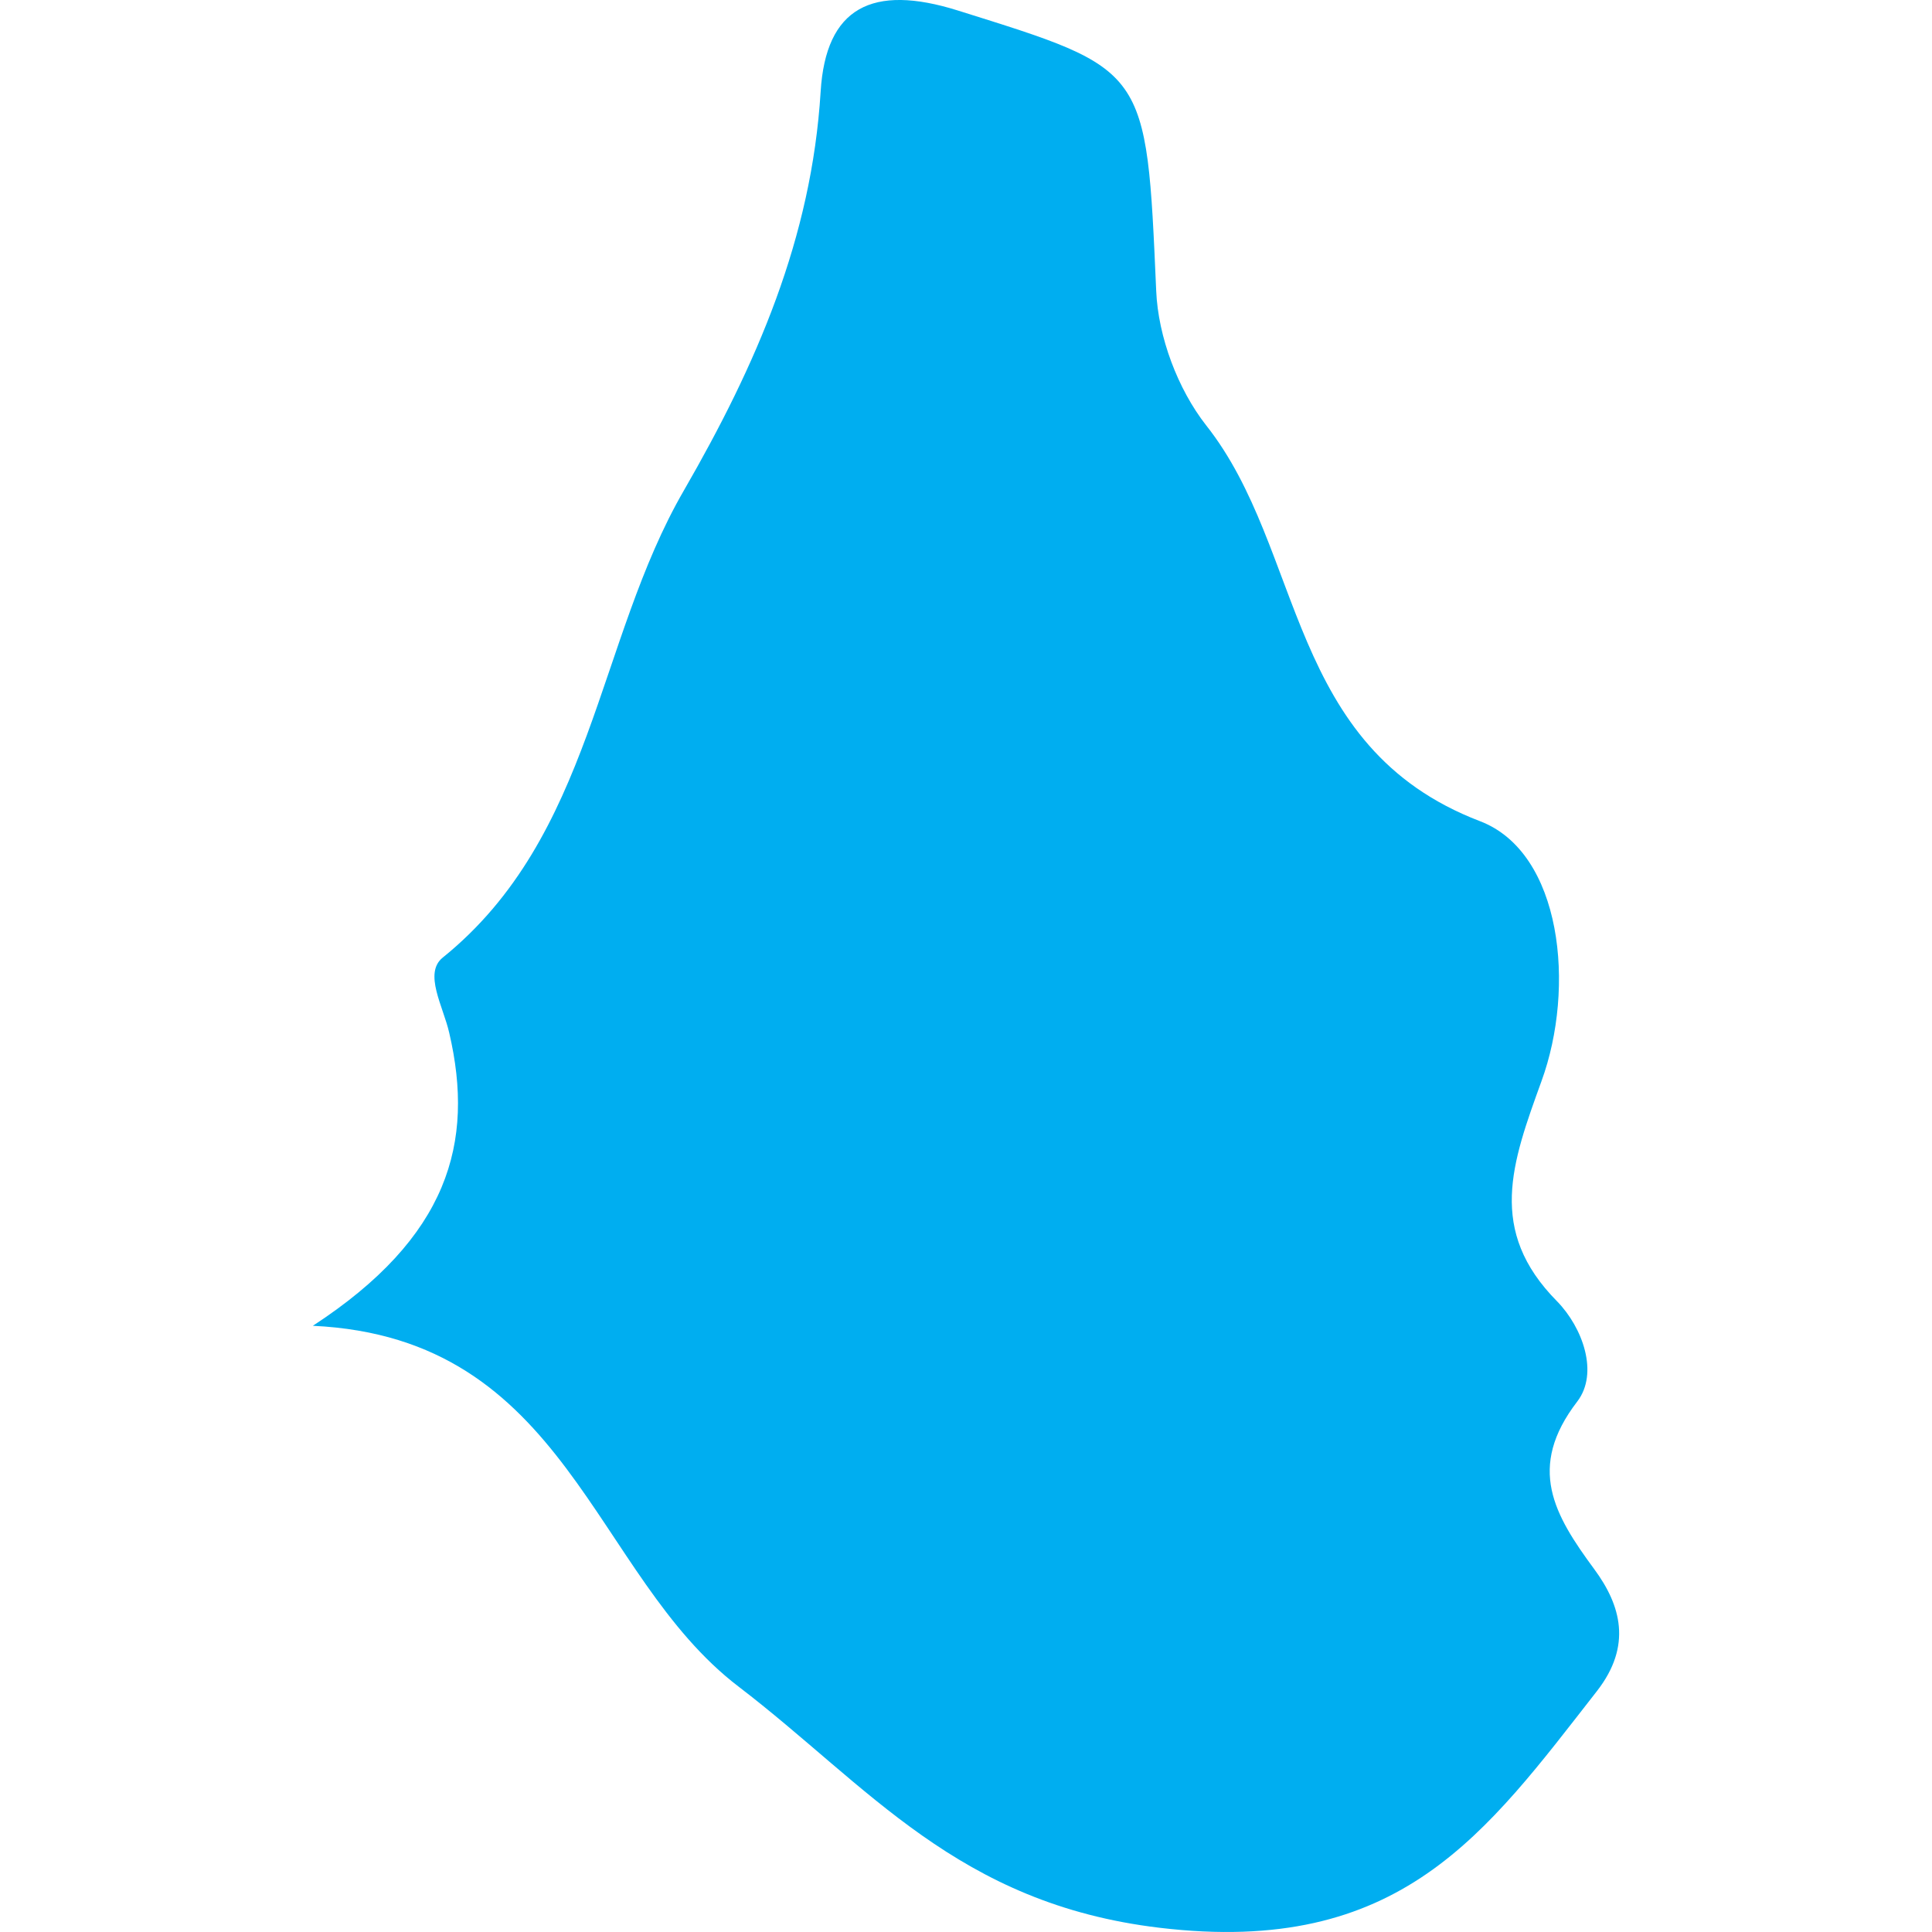 <?xml version="1.0" encoding="iso-8859-1"?>
<!-- Generator: Adobe Illustrator 16.0.0, SVG Export Plug-In . SVG Version: 6.00 Build 0)  -->
<!DOCTYPE svg PUBLIC "-//W3C//DTD SVG 1.1//EN" "http://www.w3.org/Graphics/SVG/1.1/DTD/svg11.dtd">
<svg version="1.1" id="Capa_1" xmlns="http://www.w3.org/2000/svg"  x="0px" y="0px"
	 width="21.93px" height="21.93px" viewBox="0 0 21.93 21.93" style="enable-background:new 0 0 21.93 21.93;" xml:space="preserve"
	>
<g>
	<path style="fill:#00aef0;"  d="M3.551,15.049c2.902,0.136,3.163,2.821,4.833,4.096c1.476,1.129,2.483,2.463,4.778,2.737
		c2.736,0.327,3.701-1.069,4.965-2.687c0.401-0.515,0.272-0.974-0.031-1.384c-0.455-0.617-0.769-1.152-0.193-1.902
		c0.247-0.322,0.063-0.839-0.229-1.138c-0.796-0.805-0.513-1.57-0.177-2.498c0.389-1.064,0.234-2.596-0.698-2.952
		c-2.205-0.843-1.987-3.077-3.108-4.493c-0.322-0.411-0.545-1.005-0.567-1.526c-0.112-2.55-0.098-2.507-2.252-3.183
		C9.899-0.186,9.373,0.085,9.315,1.041C9.212,2.705,8.587,4.138,7.764,5.565C6.77,7.28,6.731,9.492,5.026,10.869
		c-0.221,0.177,0.005,0.554,0.073,0.854C5.391,12.973,5.09,14.045,3.551,15.049z"/>
</g>
<g>
</g>
<g>
</g>
<g>
</g>
<g>
</g>
<g>
</g>
<g>
</g>
<g>
</g>
<g>
</g>
<g>
</g>
<g>
</g>
<g>
</g>
<g>
</g>
<g>
</g>
<g>
</g>
<g>
</g>
</svg>
